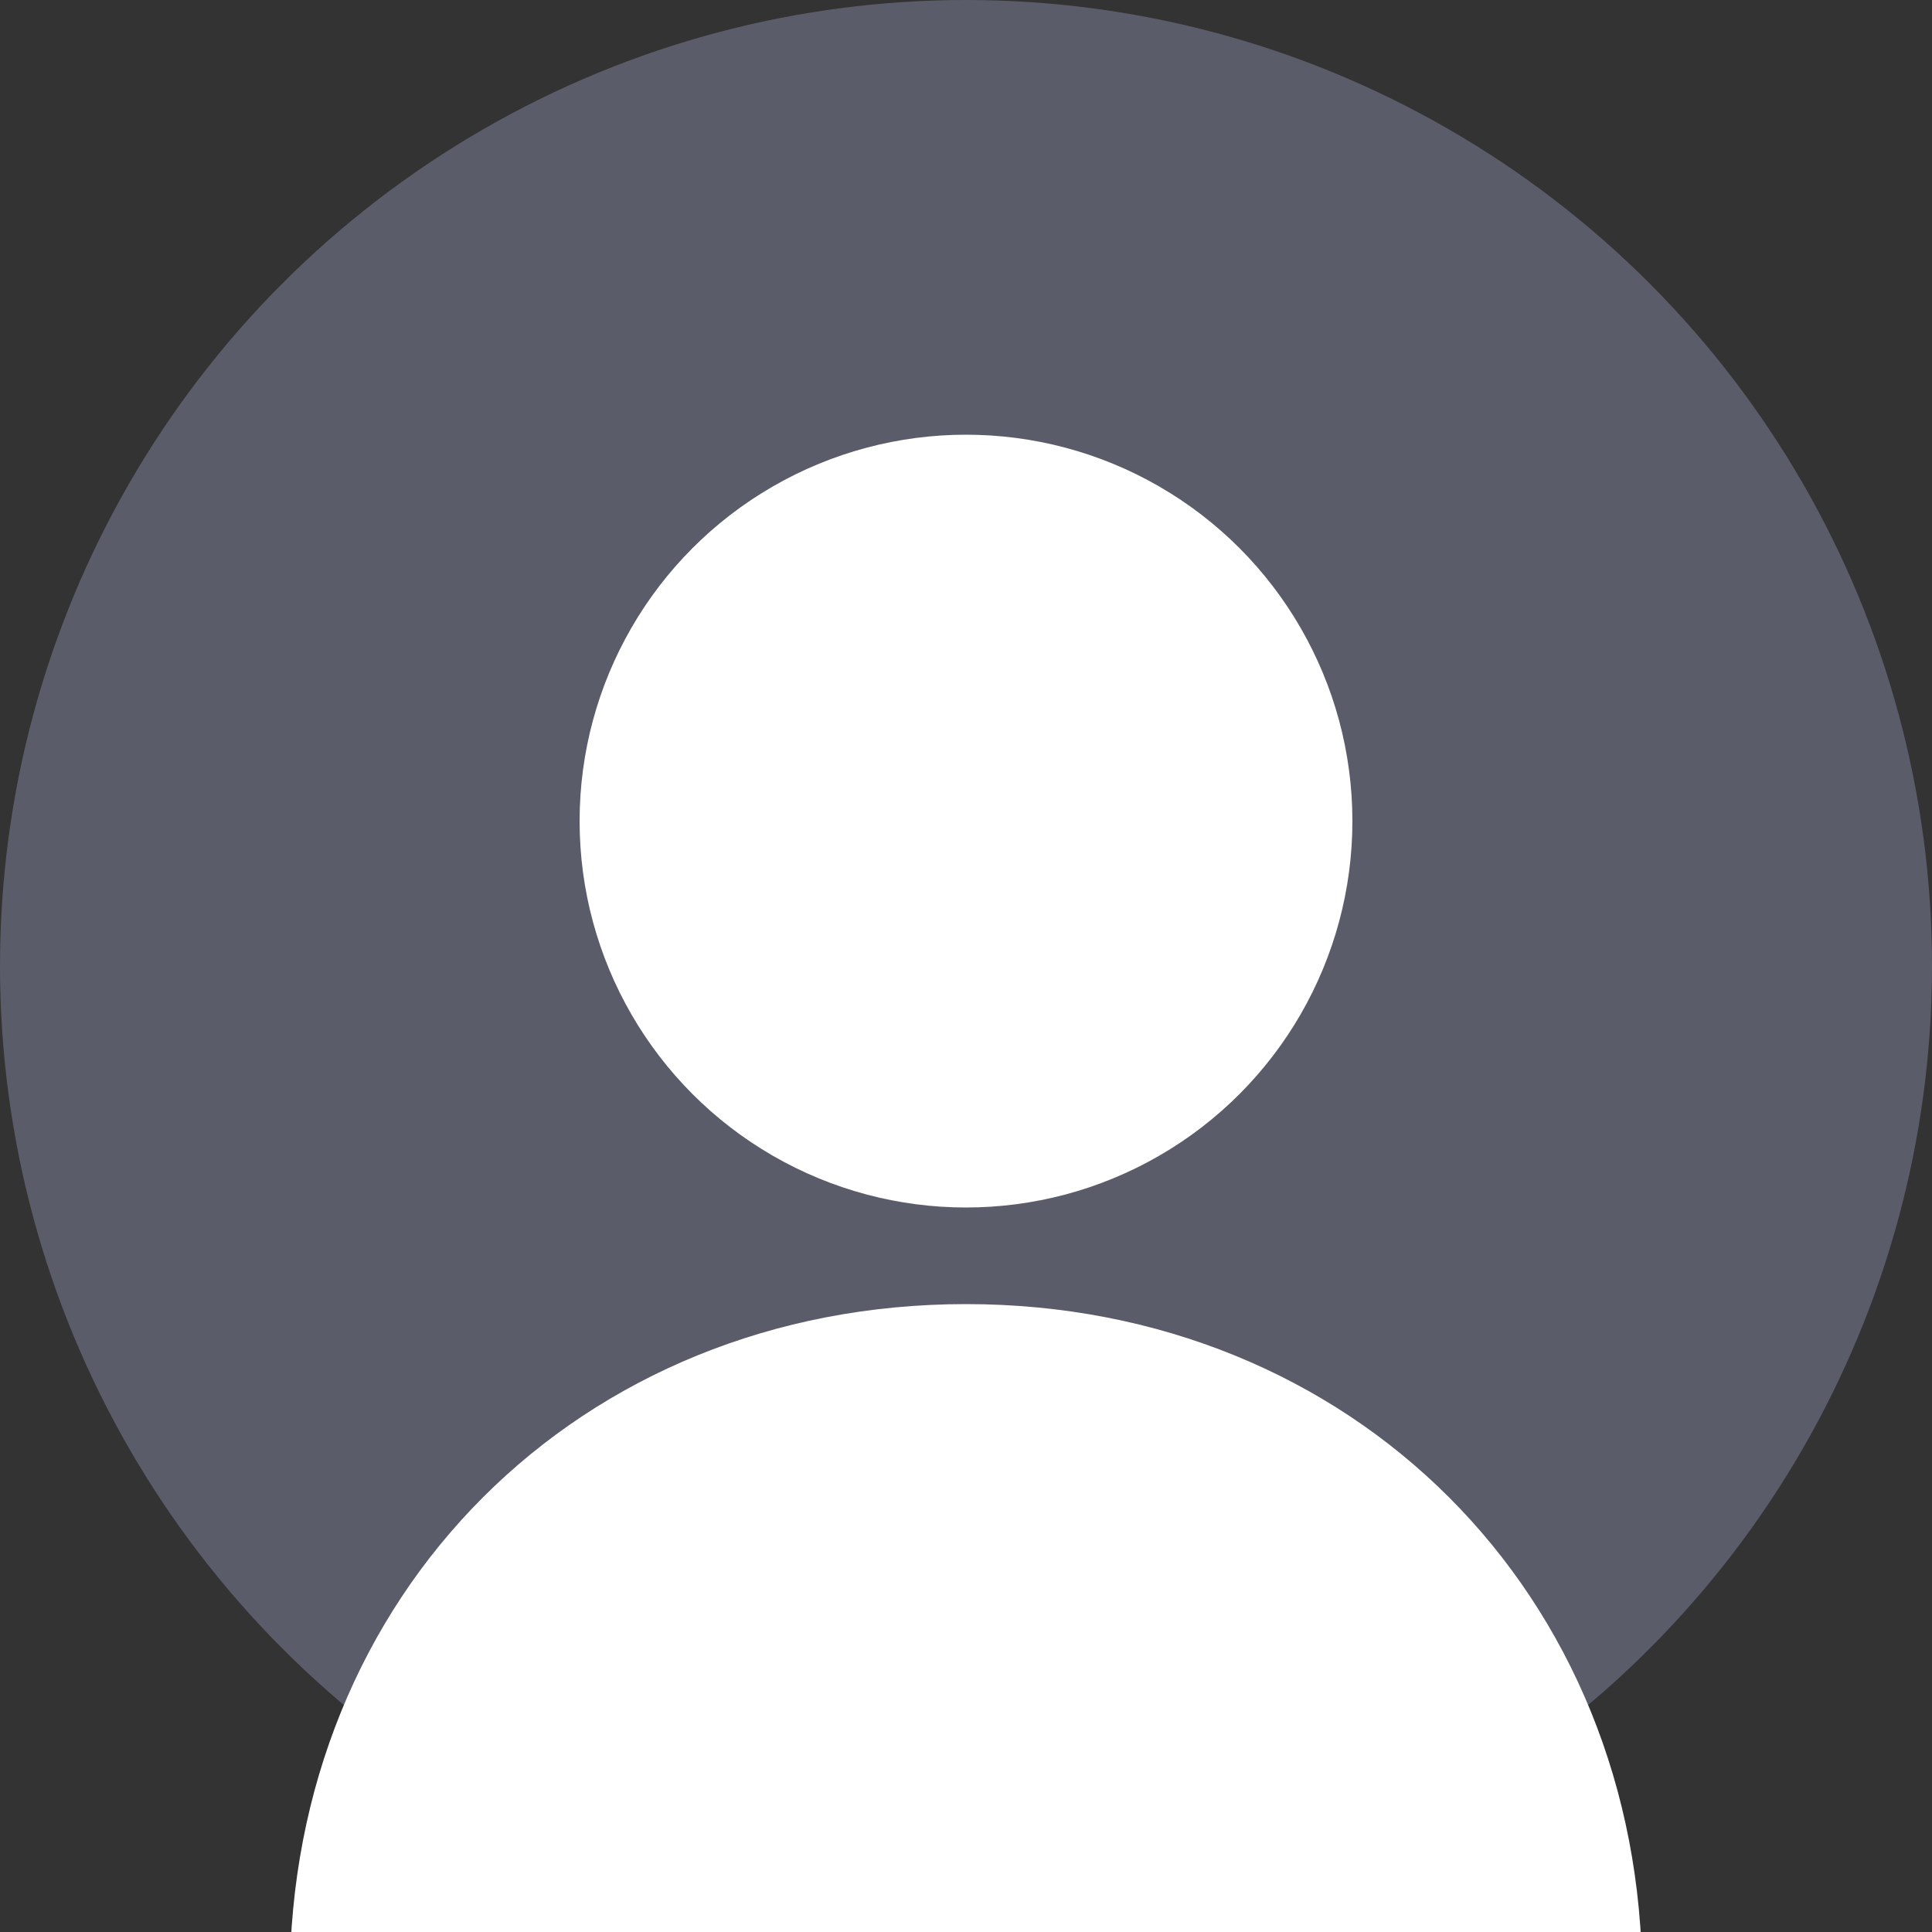 <svg xmlns="http://www.w3.org/2000/svg" width="200" height="200" viewBox="0 0 200 200">
  <rect x="0" y="0" width="200" height="200" fill="#333333" stroke="none"/>
  <circle cx="100" cy="100" r="100" fill="#5a5c69"/>
  <circle cx="100" cy="85" r="40" fill="#ffffff"/>
  <path d="M100 135 C60 135 30 165 30 205 L170 205 C170 165 140 135 100 135 Z" fill="#ffffff"/>
</svg>